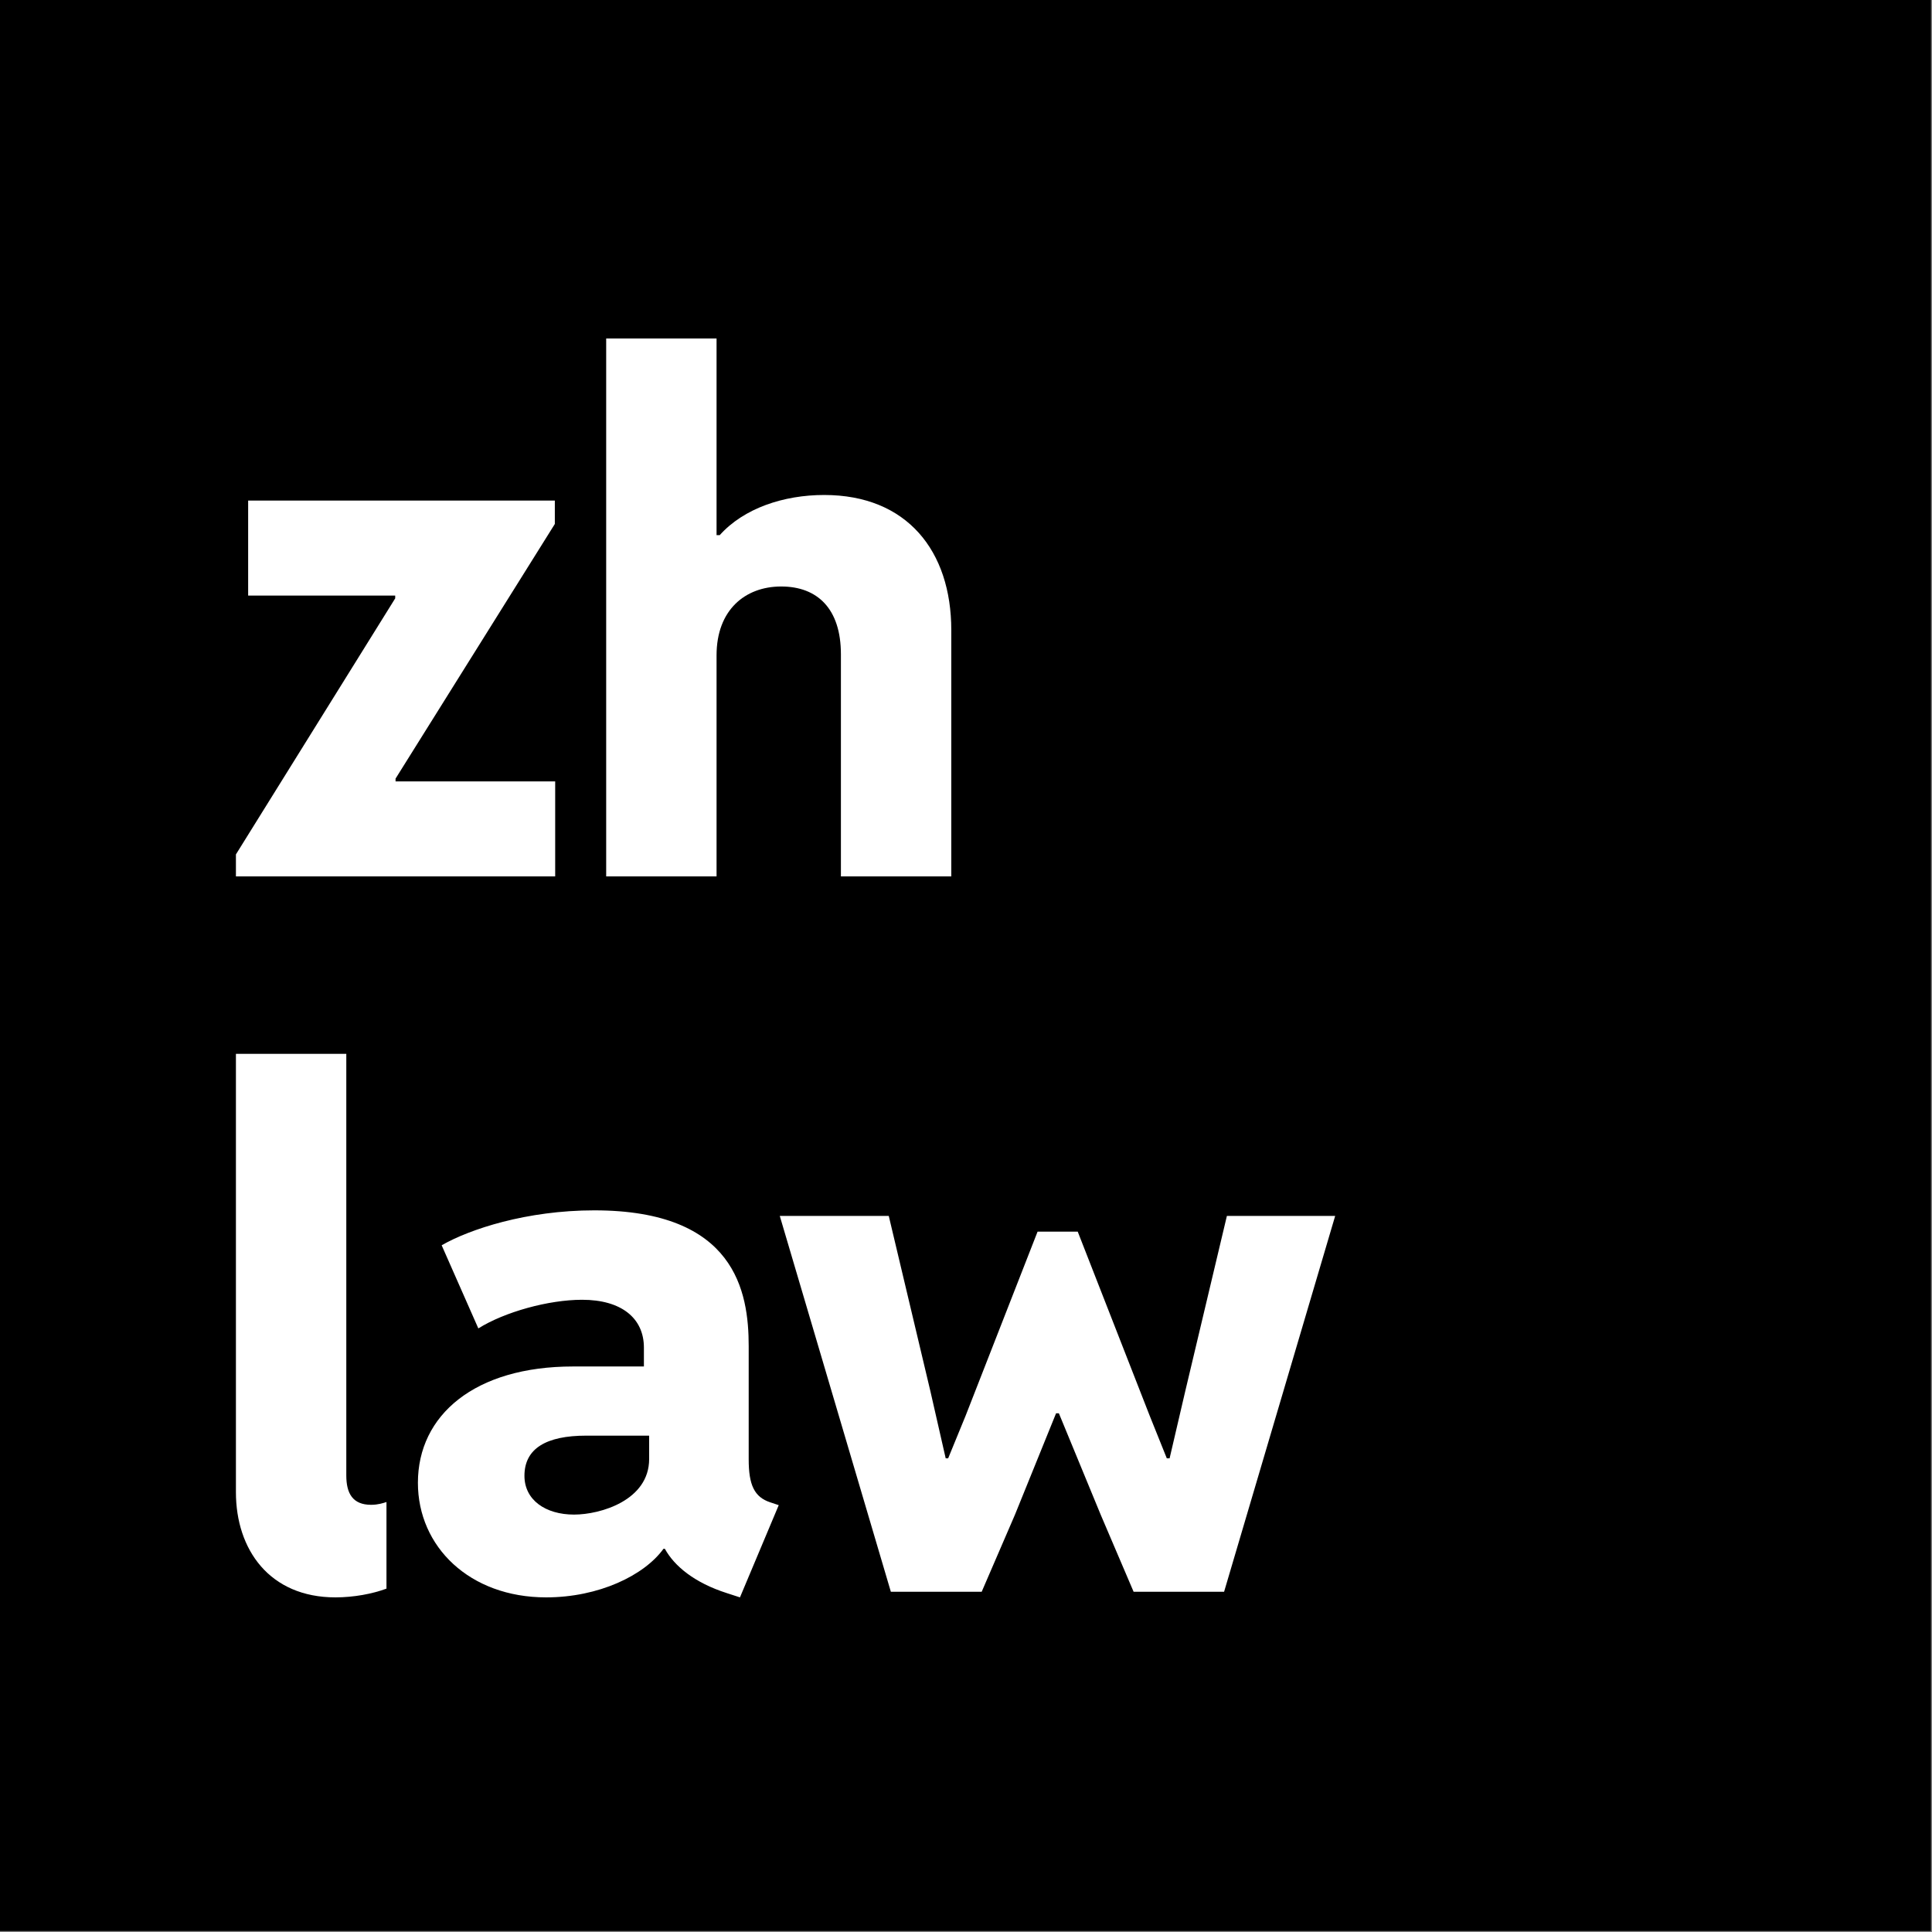 <?xml version="1.0" encoding="UTF-8" standalone="no"?>
<!DOCTYPE svg PUBLIC "-//W3C//DTD SVG 1.1//EN" "http://www.w3.org/Graphics/SVG/1.1/DTD/svg11.dtd">
<svg width="100%" height="100%" viewBox="0 0 1063 1063" version="1.1" xmlns="http://www.w3.org/2000/svg" xmlns:xlink="http://www.w3.org/1999/xlink" xml:space="preserve" xmlns:serif="http://www.serif.com/" style="fill-rule:evenodd;clip-rule:evenodd;stroke-linejoin:round;stroke-miterlimit:2;">
    <rect x="0" y="0" width="1063" height="1063" fill="#808080" stroke="none"/>
    <g transform="matrix(1,0,0,1,-723.827,-1753.94)">
        <g transform="matrix(0.533,0,0,0.87,253.376,1165.42)">
            <rect x="882.317" y="676.237" width="1993.61" height="1221.44"/>
        </g>
        <g transform="matrix(0.656,0,0,0.656,651.476,759.075)">
            <g>
                <path d="M308.166,2251.64L575.94,2251.64L575.94,2171.95L442.053,2171.95L442.053,2169.61L575.647,1956.03L575.647,1936.4L318.42,1936.4L318.42,2016.09L441.76,2016.09L441.76,2018.43L308.166,2233.18L308.166,2251.64Z" style="fill:white;fill-rule:nonzero;"/>
                <path d="M618.713,2251.64L711.291,2251.64L711.291,2066.19C711.291,2028.1 735.315,2008.47 765.49,2008.47C795.959,2008.47 815.588,2027.22 815.588,2065.31L815.588,2251.64L908.166,2251.64L908.166,2045.1C908.166,1978.59 870.959,1931.72 801.526,1931.72C767.541,1931.72 734.143,1942.85 713.928,1965.41L711.291,1965.41L711.291,1800.47L618.713,1800.47L618.713,2251.64Z" style="fill:white;fill-rule:nonzero;"/>
            </g>
            <g transform="matrix(1,0,0,1,-17.578,0)">
                <path d="M409.24,2856.33C424.475,2856.33 440.295,2853.39 452.014,2849L452.014,2776.35C449.377,2777.22 444.983,2778.69 439.123,2778.69C423.596,2778.69 418.322,2769.02 418.322,2754.08L418.322,2400.47L325.744,2400.47L325.744,2768.14C325.744,2816.19 353.869,2856.33 409.24,2856.33Z" style="fill:white;fill-rule:nonzero;"/>
                <path d="M585.901,2856.33C630.139,2856.33 668.225,2837.87 684.338,2815.6L685.51,2815.6C693.42,2829.96 710.119,2844.02 737.658,2852.81L748.498,2856.33L781.018,2778.98L773.987,2776.64C760.51,2772.24 755.822,2761.99 755.822,2740.6L755.822,2645.68C755.822,2599.98 744.69,2531.72 626.33,2531.72C569.494,2531.72 521.74,2547.54 498.303,2561.01L529.065,2630.74C551.037,2616.97 587.951,2606.72 616.076,2606.72C649.182,2606.72 667.932,2622.24 667.932,2646.85L667.932,2662.67L608.459,2662.67C526.135,2662.67 478.381,2703.39 478.381,2760.23C478.381,2813.85 521.74,2856.33 585.901,2856.33ZM609.338,2786.89C585.315,2786.89 567.737,2774.59 567.737,2754.37C567.737,2731.52 585.901,2720.68 619.592,2720.68L672.326,2720.68L672.326,2740.31C672.326,2774.88 631.604,2786.89 609.338,2786.89Z" style="fill:white;fill-rule:nonzero;"/>
                <path d="M875.061,2851.64L951.233,2851.64L979.065,2787.18L1013.63,2701.93L1015.98,2701.93L1051.13,2787.18L1078.67,2851.64L1154.55,2851.64L1247.72,2536.4L1156.9,2536.4L1122.03,2683.18L1108.85,2739.72L1106.51,2739.72L1092.15,2703.98L1031.8,2549.59L998.108,2549.59L937.756,2703.98L923.108,2739.72L921.057,2739.72L908.166,2683.18L873.303,2536.4L781.897,2536.4L875.061,2851.64Z" style="fill:white;fill-rule:nonzero;"/>
            </g>
        </g>
    </g>
</svg>
